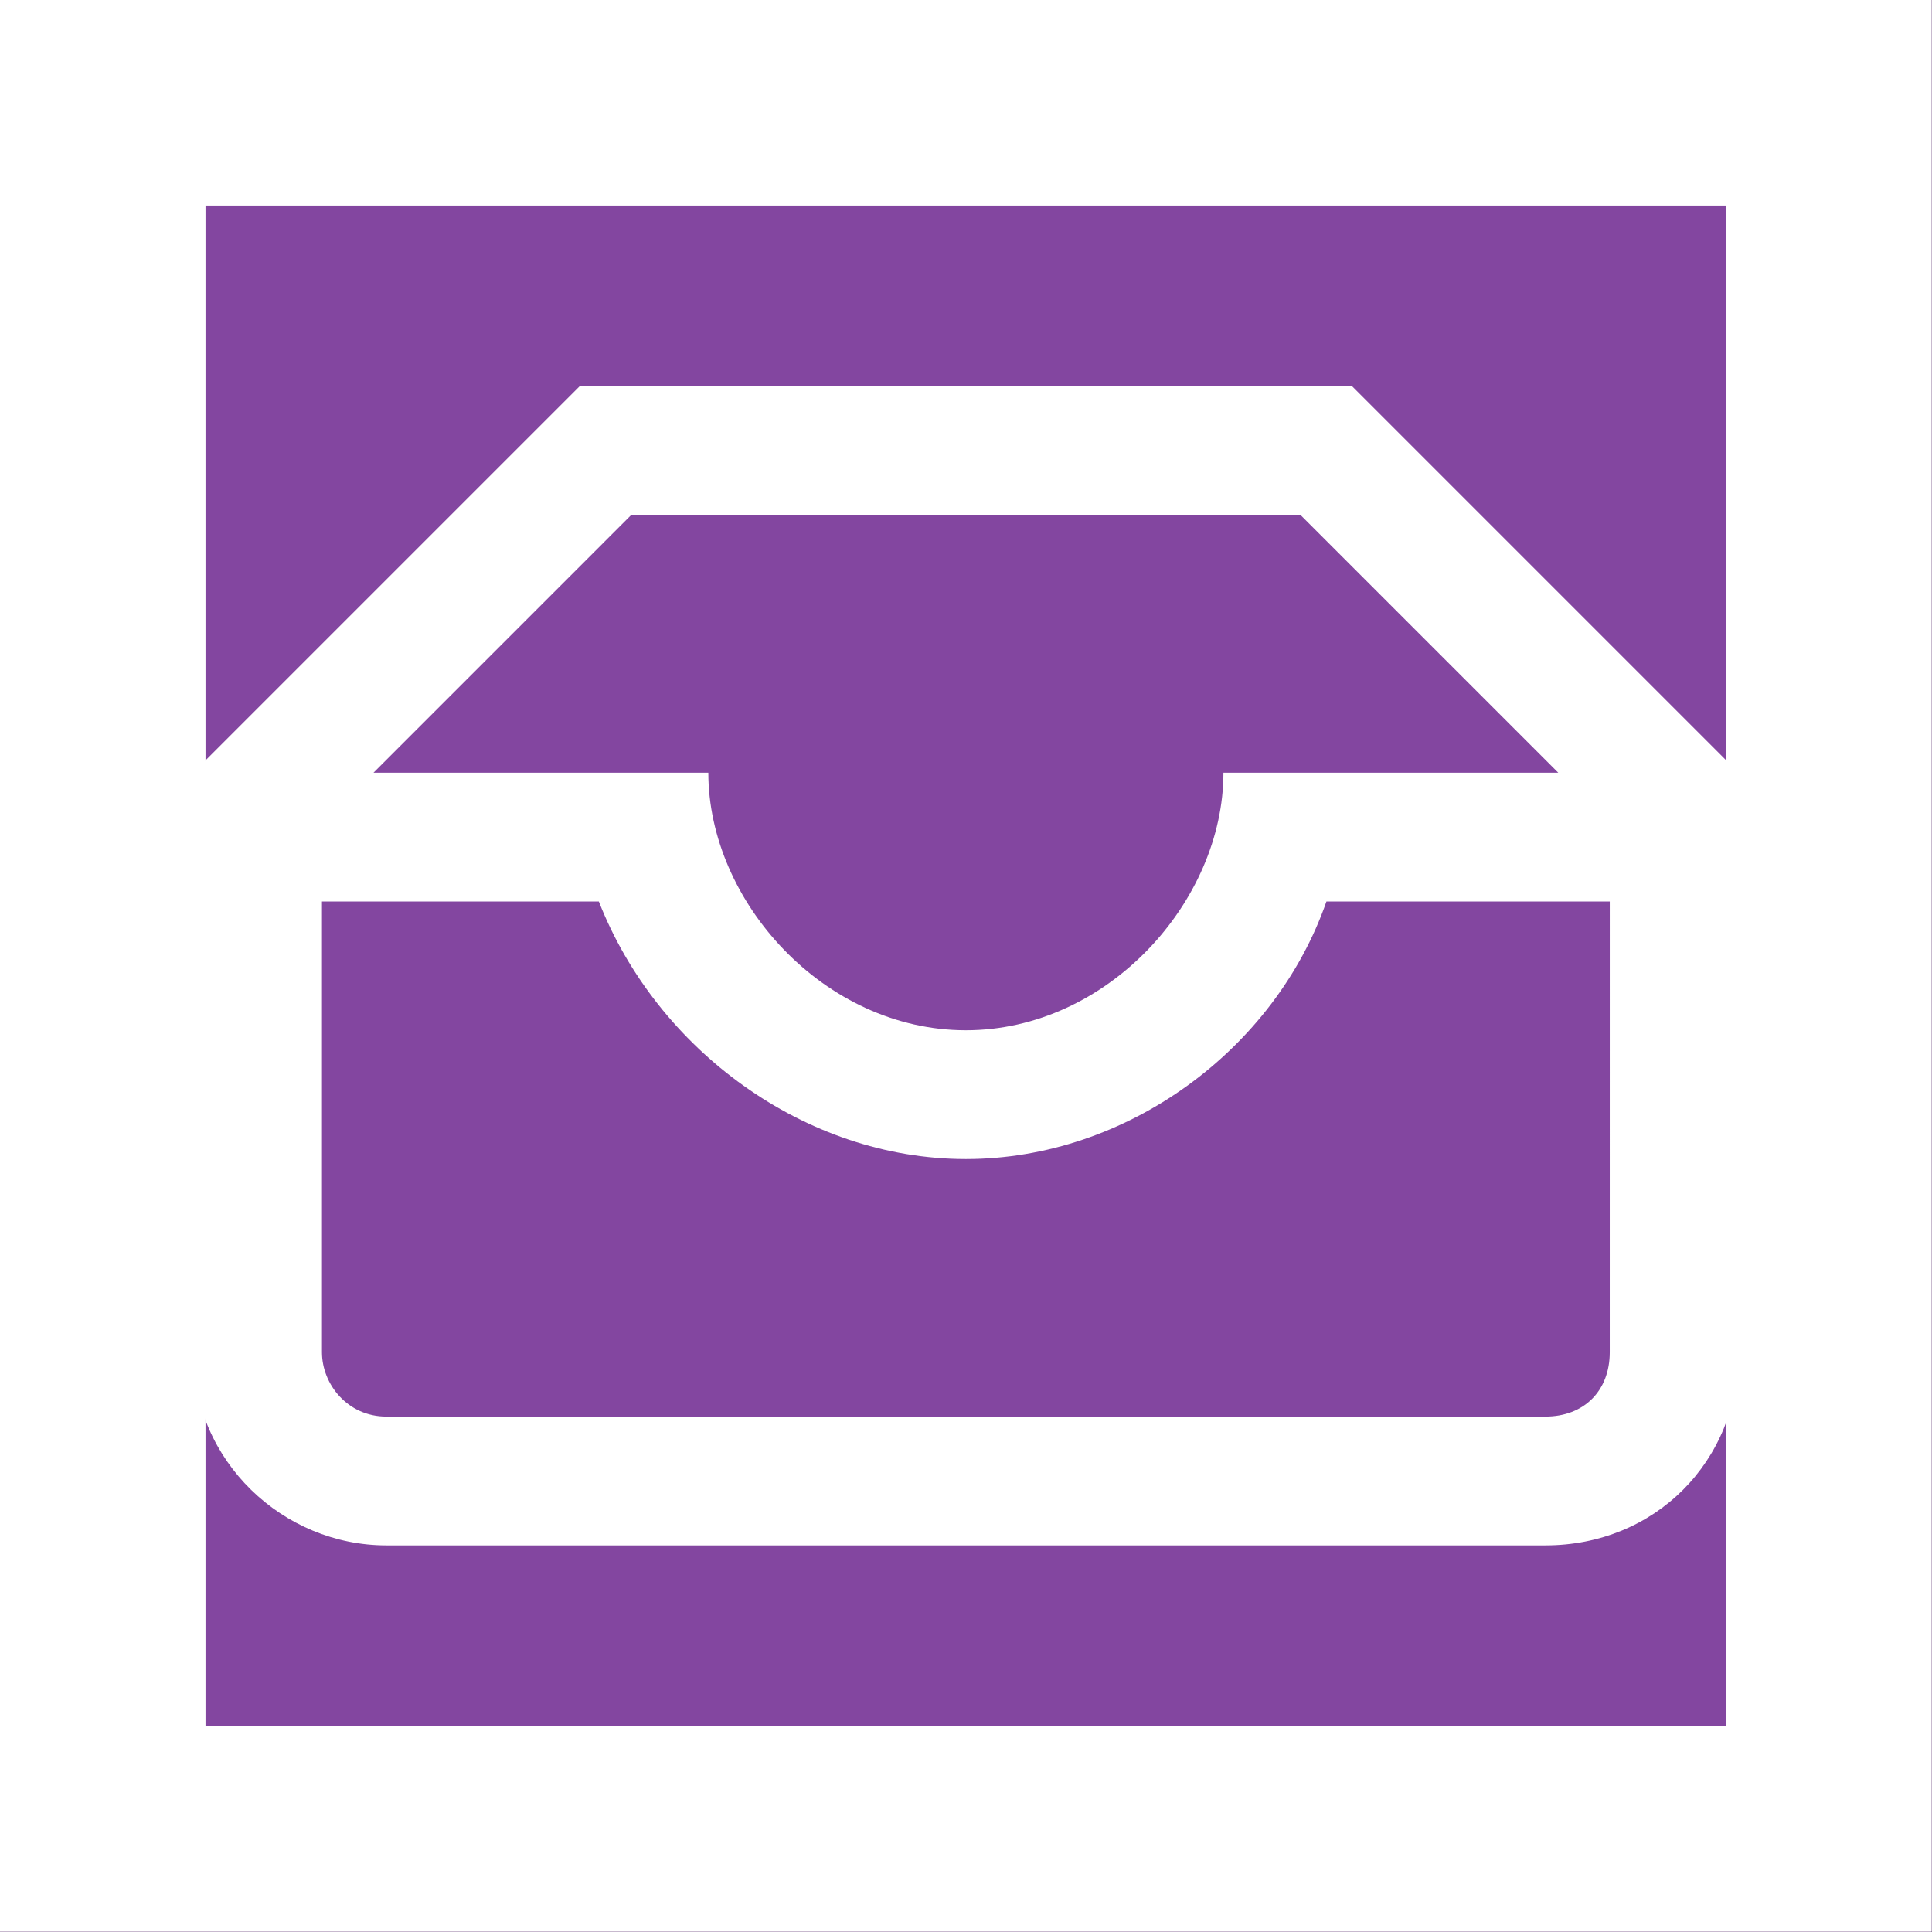 <svg version="1.1" xmlns="http://www.w3.org/2000/svg" xmlns:xlink="http://www.w3.org/1999/xlink" width="94" height="94" viewBox="0,0,256,256"><rect x="0" y="0" width="256" height="256" fill="#333333" stroke="none"/><g fill="none" fill-rule="none" stroke="none" stroke-width="none" stroke-linecap="butt" stroke-linejoin="miter" stroke-miterlimit="10" stroke-dasharray="" stroke-dashoffset="0" font-family="none" font-weight="none" font-size="none" text-anchor="none" style="mix-blend-mode: normal"><g transform="scale(2.723,2.723)"><g><rect x="0" y="0" width="94" height="94" fill="#8346a0" fill-rule="nonzero" stroke="none" stroke-width="1"></rect><path d="M65.8,18.8h-37.6l-18.8,18.8v28.2c0,5.327 4.387,9.4 9.4,9.4h56.4c5.327,0 9.4,-4.073 9.4,-9.4v-28.2zM30.707,25.067h32.587l12.533,12.533h-16.293c0,6.267 -5.64,12.533 -12.533,12.533c-6.893,0 -12.533,-6.267 -12.533,-12.533h-16.293zM78.333,65.8c0,1.88 -1.253,3.133 -3.133,3.133h-56.4c-1.88,0 -3.133,-1.567 -3.133,-3.133v-21.933h13.473c2.82,7.207 10.027,12.533 17.86,12.533c7.833,0 15.04,-5.327 17.547,-12.533h13.787z" fill="#ffffff" fill-rule="evenodd" stroke="none" stroke-width="1"></path><rect x="5" y="5" width="84" height="84" fill="none" fill-rule="nonzero" stroke="#ffffff" stroke-width="10"></rect></g></g></g></svg>